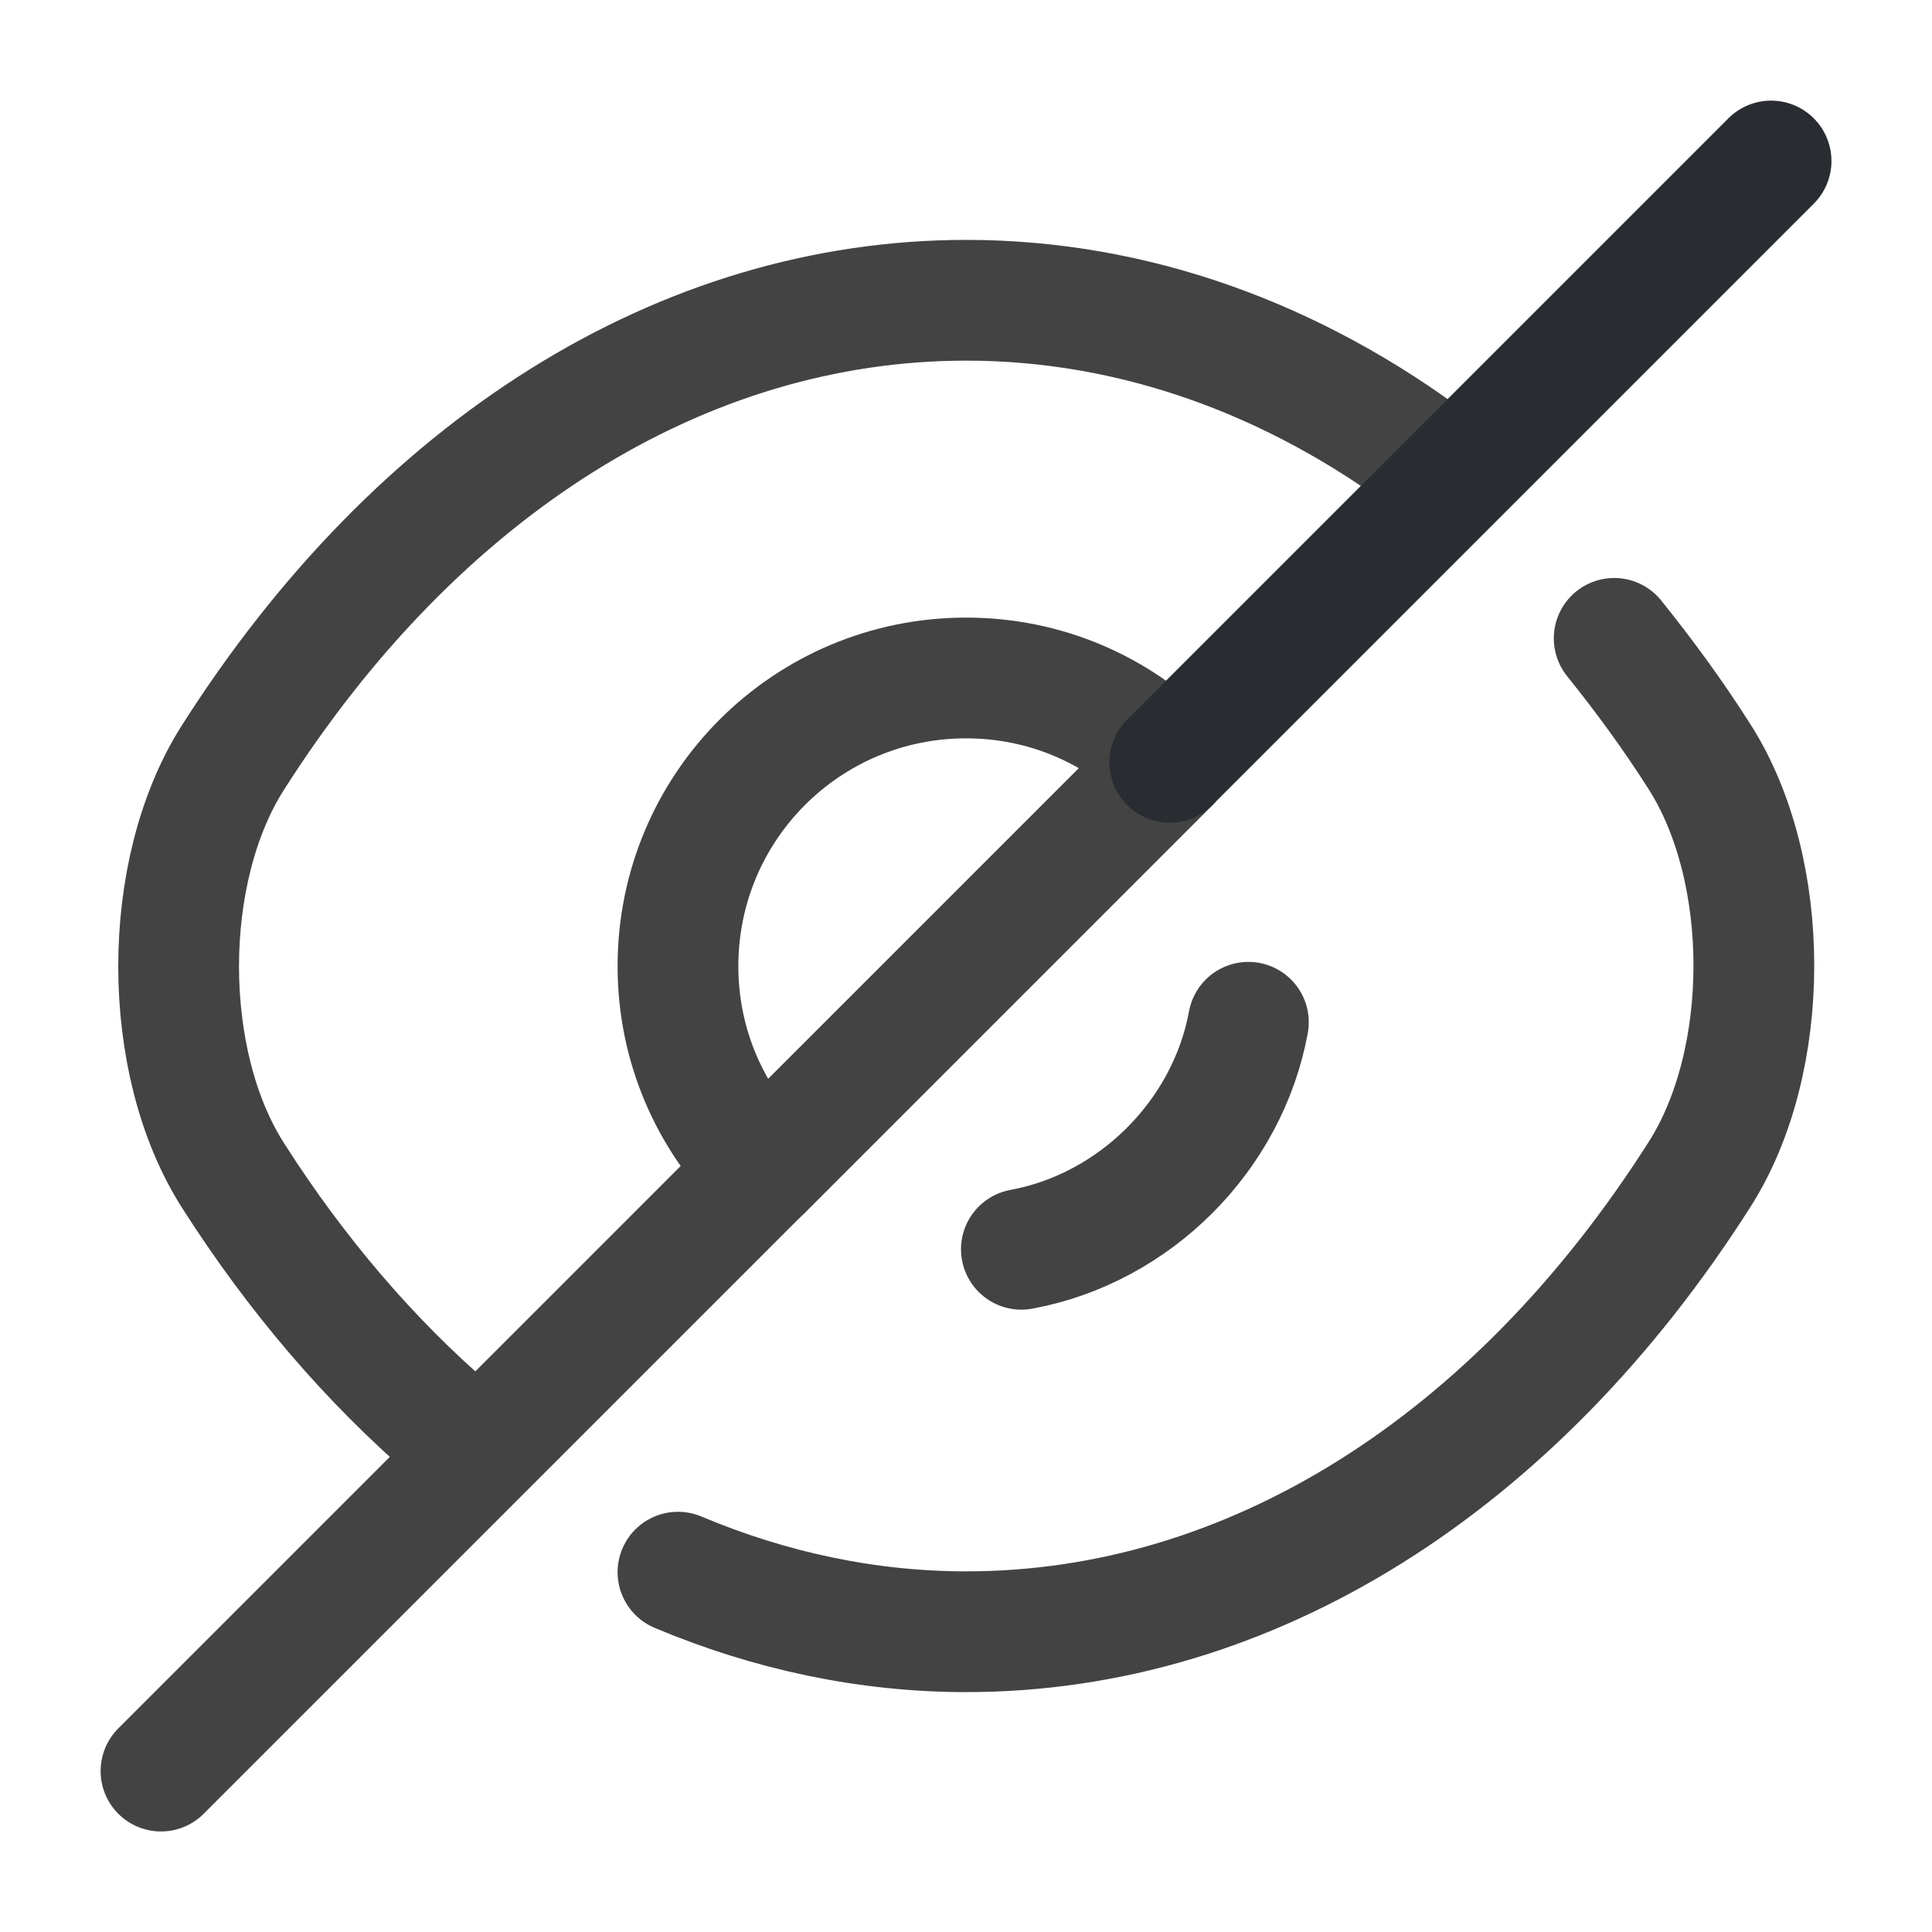 <svg width="24" height="24" viewBox="0 0 24 24" fill="none" xmlns="http://www.w3.org/2000/svg">
<path d="M14.532 9.472L9.472 14.532C8.822 13.882 8.422 12.992 8.422 12.002C8.422 10.022 10.022 8.422 12.002 8.422C12.992 8.422 13.882 8.822 14.532 9.472Z" stroke="#434343" stroke-width="1.5" stroke-linecap="round" stroke-linejoin="round"/>
<path d="M17.824 5.77C16.074 4.45 14.074 3.73 12.004 3.73C8.474 3.73 5.184 5.81 2.894 9.41C1.994 10.82 1.994 13.191 2.894 14.601C3.684 15.841 4.604 16.91 5.604 17.77" stroke="#434343" stroke-width="1.5" stroke-linecap="round" stroke-linejoin="round"/>
<path d="M8.422 19.53C9.562 20.01 10.772 20.27 12.002 20.27C15.532 20.27 18.822 18.19 21.112 14.59C22.012 13.18 22.012 10.81 21.112 9.4C20.782 8.88 20.422 8.39 20.052 7.93" stroke="#434343" stroke-width="1.5" stroke-linecap="round" stroke-linejoin="round"/>
<path d="M15.508 12.699C15.248 14.109 14.098 15.259 12.688 15.519" stroke="#434343" stroke-width="1.5" stroke-linecap="round" stroke-linejoin="round"/>
<path d="M9.47 14.531L2 22.001" stroke="#434343" stroke-width="1.5" stroke-linecap="round" stroke-linejoin="round"/>
<path d="M22.001 2L14.531 9.47" stroke="#292D32" stroke-width="1.5" stroke-linecap="round" stroke-linejoin="round"/>
</svg>
